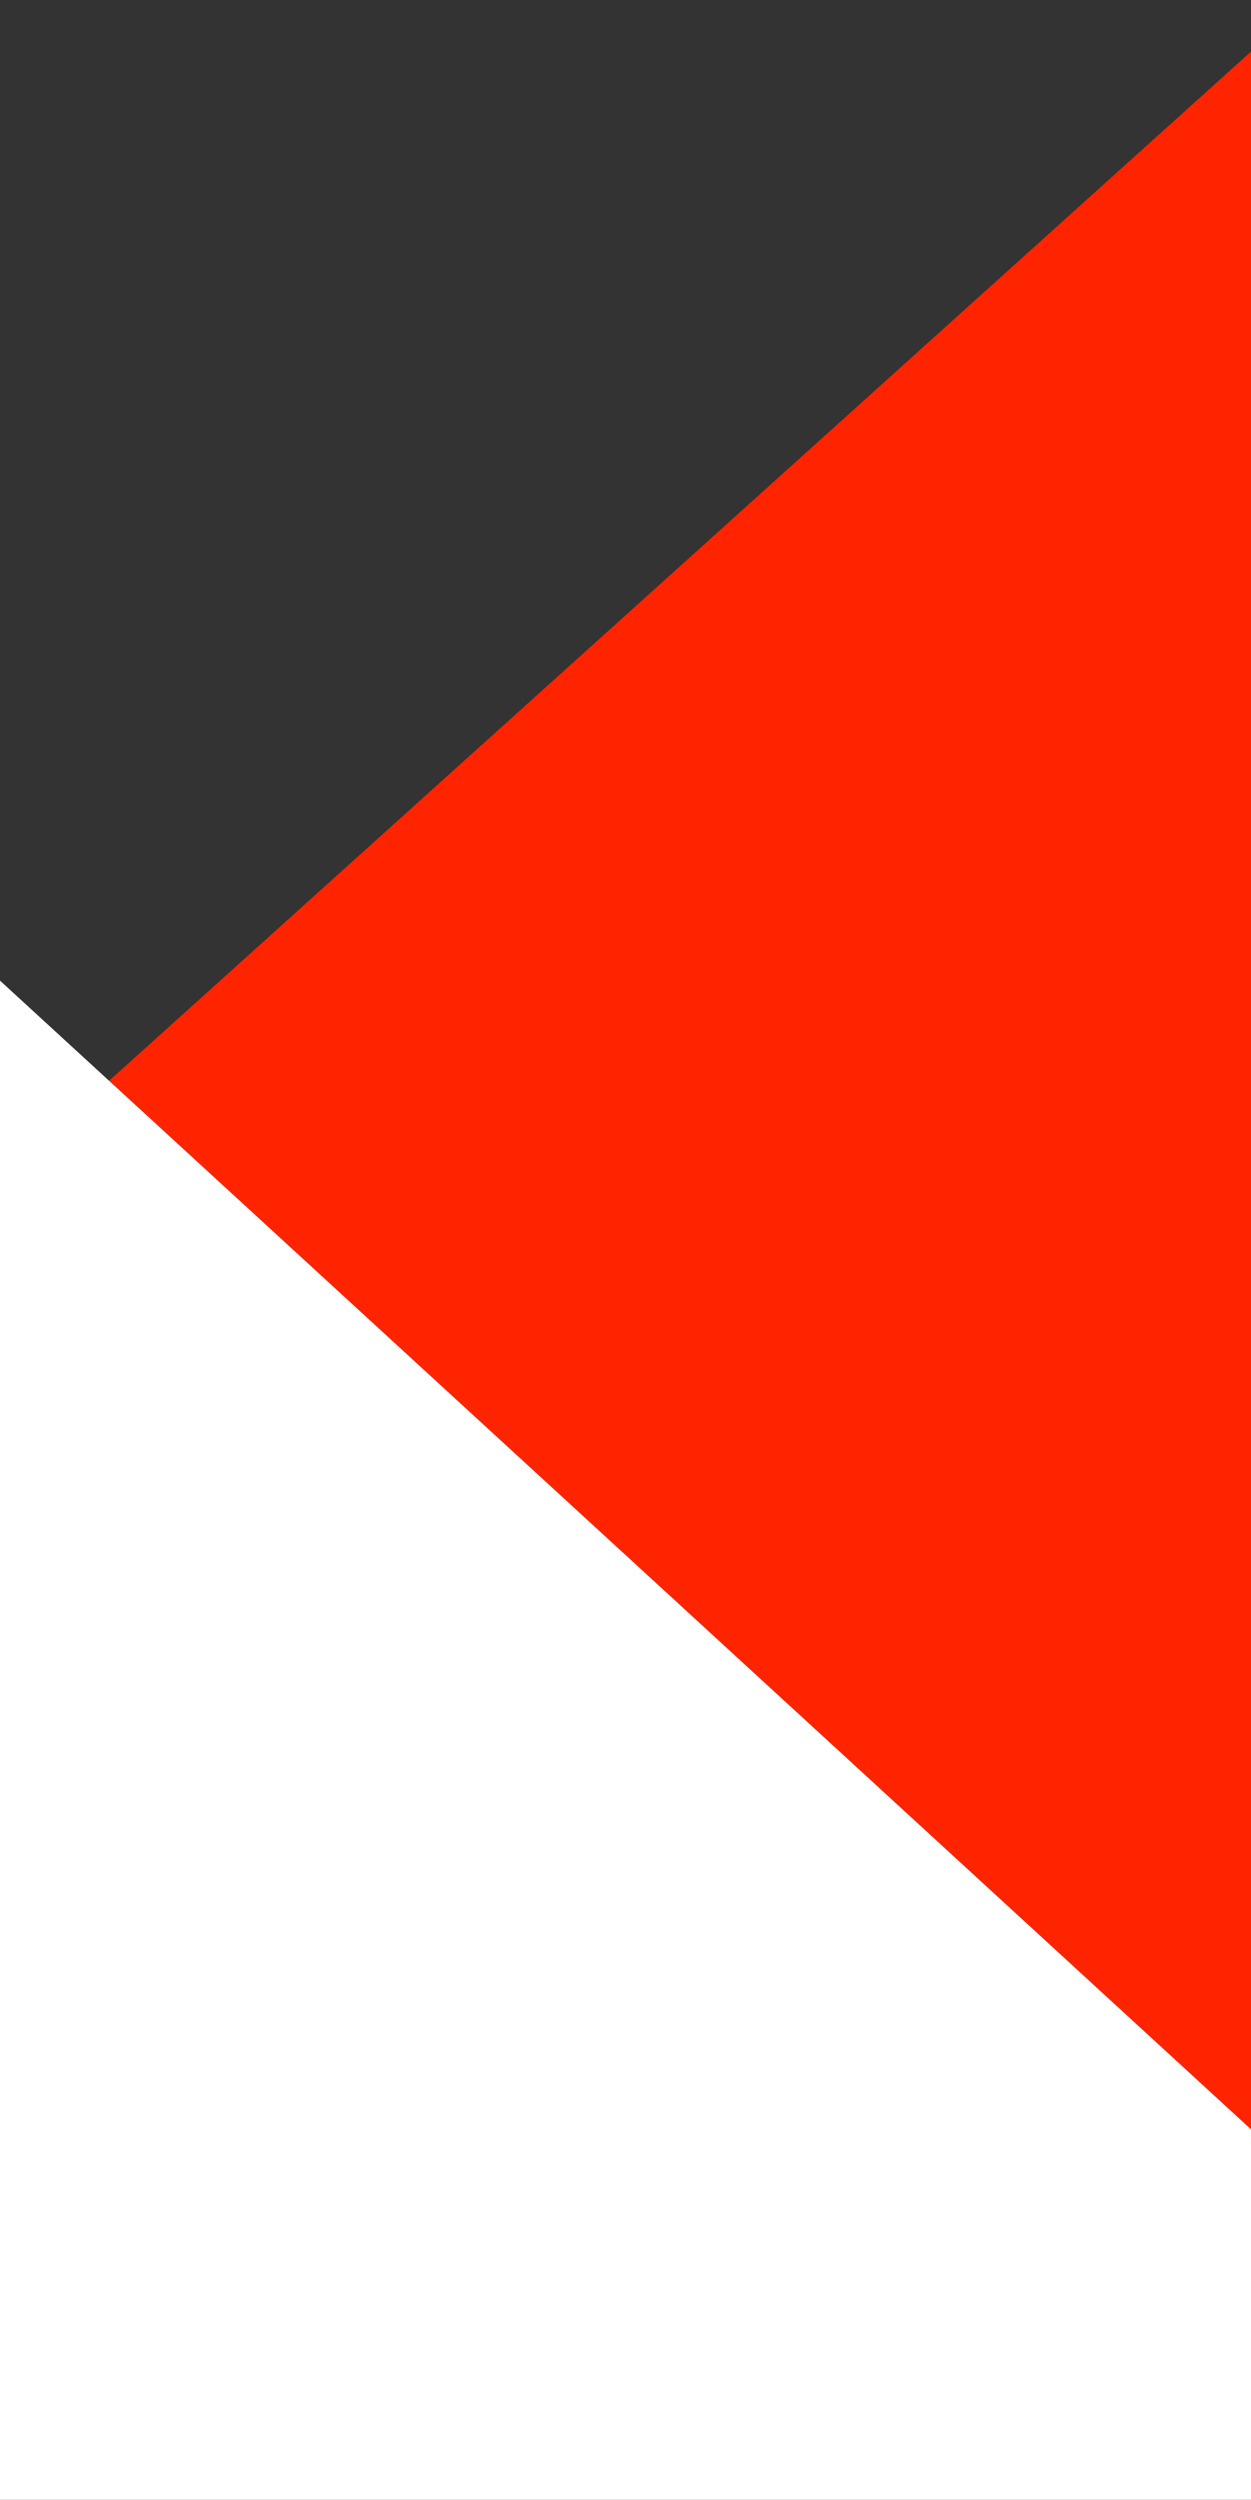 <?xml version="1.0" encoding="utf-8"?>
<!-- Generator: Adobe Illustrator 16.0.0, SVG Export Plug-In . SVG Version: 6.00 Build 0)  -->
<!DOCTYPE svg PUBLIC "-//W3C//DTD SVG 1.1//EN" "http://www.w3.org/Graphics/SVG/1.1/DTD/svg11.dtd">
<svg version="1.1" id="Layer_1" xmlns="http://www.w3.org/2000/svg" xmlns:xlink="http://www.w3.org/1999/xlink" x="0px" y="0px"
	 width="1440px" height="2876.85px" viewBox="0 0 1440 2876.85" enable-background="new 0 0 1440 2876.85" xml:space="preserve">
<rect x="0" y="0" width="1440" height="2876.85" fill="#333333" stroke="none"/>
<g>
	<polygon fill="#FF2400" points="1440,59.374 0,1356.953 0,2018.775 1440,2776.791 	"/>
	<polygon fill="#FFFFFF" points="0,1128.556 1440,2450.558 1440,2450.308 1440,2876.85 0,2876.85 0,2450.308 	"/>
</g>
</svg>
